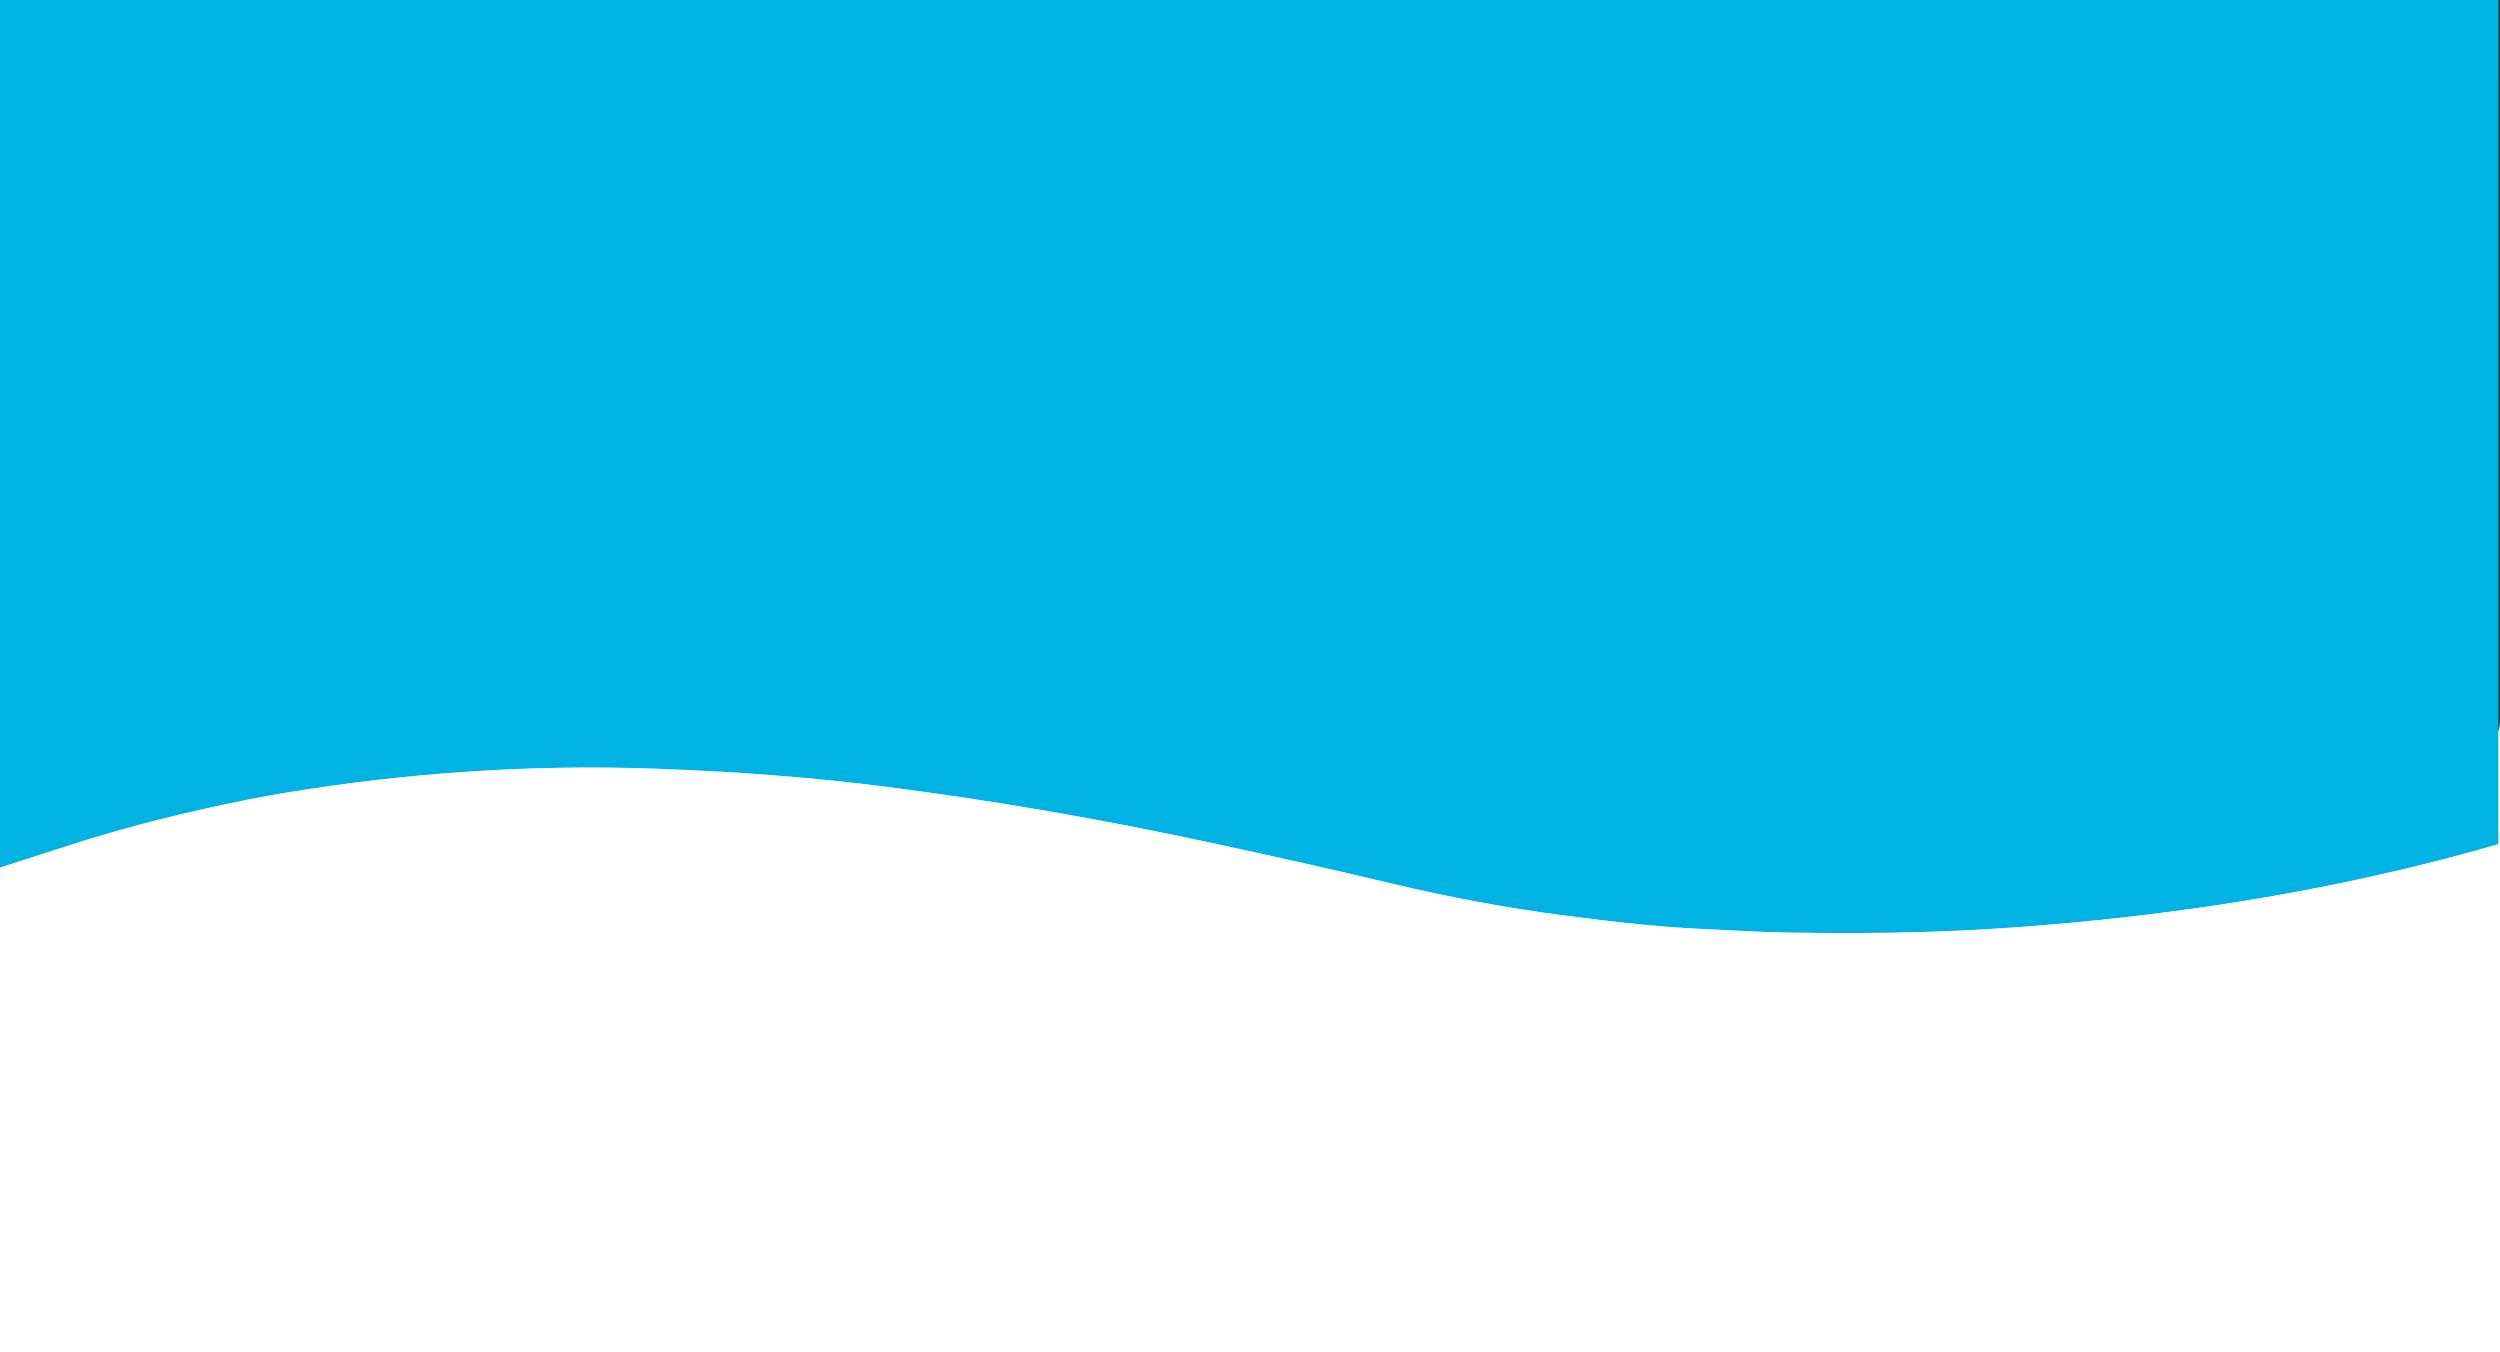 <?xml version="1.0" encoding="UTF-8" standalone="no"?>
<!DOCTYPE svg PUBLIC "-//W3C//DTD SVG 1.1//EN" "http://www.w3.org/Graphics/SVG/1.1/DTD/svg11.dtd">
<svg xmlns="http://www.w3.org/2000/svg" version="1.1" viewBox="0.00 0.00 1368.00 740.00">
<rect x="0.00" y="0.00" width="1368.00" height="740.00" fill="#333333" stroke="none"/>
<g stroke-width="2.00" fill="none" stroke-linecap="butt">
<path stroke="#80d9f1" vector-effect="non-scaling-stroke" d="
  M 1367.16 400.12
  L 1367.16 461.39
  Q 1367.16 461.90 1366.67 462.04
  C 1299.73 481.36 1230.95 494.26 1161.74 502.00
  Q 1104.91 508.36 1054.00 509.93
  Q 1018.47 511.03 975.50 510.24
  C 960.18 509.96 944.16 508.86 928.50 508.15
  Q 900.95 506.88 854.99 500.82
  C 823.87 496.71 793.05 490.97 762.53 483.69
  Q 720.42 473.65 665.49 461.76
  Q 573.13 441.77 483.87 430.38
  Q 426.31 423.04 358.74 420.62
  C 291.09 418.19 223.13 422.75 156.10 433.81
  Q 145.69 435.53 136.43 437.38
  C 102.86 444.07 69.32 452.30 36.76 462.91
  Q 18.45 468.88 0.00 474.74"
/>
<path stroke="#80d9f1" vector-effect="non-scaling-stroke" d="
  M 0.00 419.64
  L 0.00 399.99"
/>
<path stroke="#80d9f1" vector-effect="non-scaling-stroke" d="
  M 0.00 23.24
  L 0.00 13.43"
/>
</g>
<path fill="#00b3e2" d="
  M 0.00 0.00
  L 1367.14 0.00
  L 1367.16 400.12
  L 1367.16 461.39
  Q 1367.16 461.90 1366.67 462.04
  C 1299.73 481.36 1230.95 494.26 1161.74 502.00
  Q 1104.91 508.36 1054.00 509.93
  Q 1018.47 511.03 975.50 510.24
  C 960.18 509.96 944.16 508.86 928.50 508.15
  Q 900.95 506.88 854.99 500.82
  C 823.87 496.71 793.05 490.97 762.53 483.69
  Q 720.42 473.65 665.49 461.76
  Q 573.13 441.77 483.87 430.38
  Q 426.31 423.04 358.74 420.62
  C 291.09 418.19 223.13 422.75 156.10 433.81
  Q 145.69 435.53 136.43 437.38
  C 102.86 444.07 69.32 452.30 36.76 462.91
  Q 18.45 468.88 0.00 474.74
  L 0.00 419.64
  L 0.00 399.99
  L 0.00 23.24
  L 0.00 13.43
  L 0.00 0.00
  Z"
/>
<path fill="#ffffff" d="
  M 0.00 13.43
  L 0.00 23.24
  L 0.00 13.43
  Z"
/>
<path fill="#ffffff" d="
  M 1368.00 391.37
  L 1368.00 740.00
  L 0.00 740.00
  L 0.00 474.74
  Q 18.45 468.88 36.76 462.91
  C 69.32 452.30 102.86 444.07 136.43 437.38
  Q 145.69 435.53 156.10 433.81
  C 223.13 422.75 291.09 418.19 358.74 420.62
  Q 426.31 423.04 483.87 430.38
  Q 573.13 441.77 665.49 461.76
  Q 720.42 473.65 762.53 483.69
  C 793.05 490.97 823.87 496.71 854.99 500.82
  Q 900.95 506.88 928.50 508.15
  C 944.16 508.86 960.18 509.96 975.50 510.24
  Q 1018.47 511.03 1054.00 509.93
  Q 1104.91 508.36 1161.74 502.00
  C 1230.95 494.26 1299.73 481.36 1366.67 462.04
  Q 1367.16 461.90 1367.16 461.39
  L 1367.16 400.12
  Q 1368.27 396.46 1368.00 391.37
  Z"
/>
<path fill="#ffffff" d="
  M 0.00 399.99
  L 0.00 419.64
  L 0.00 399.99
  Z"
/>
</svg>
